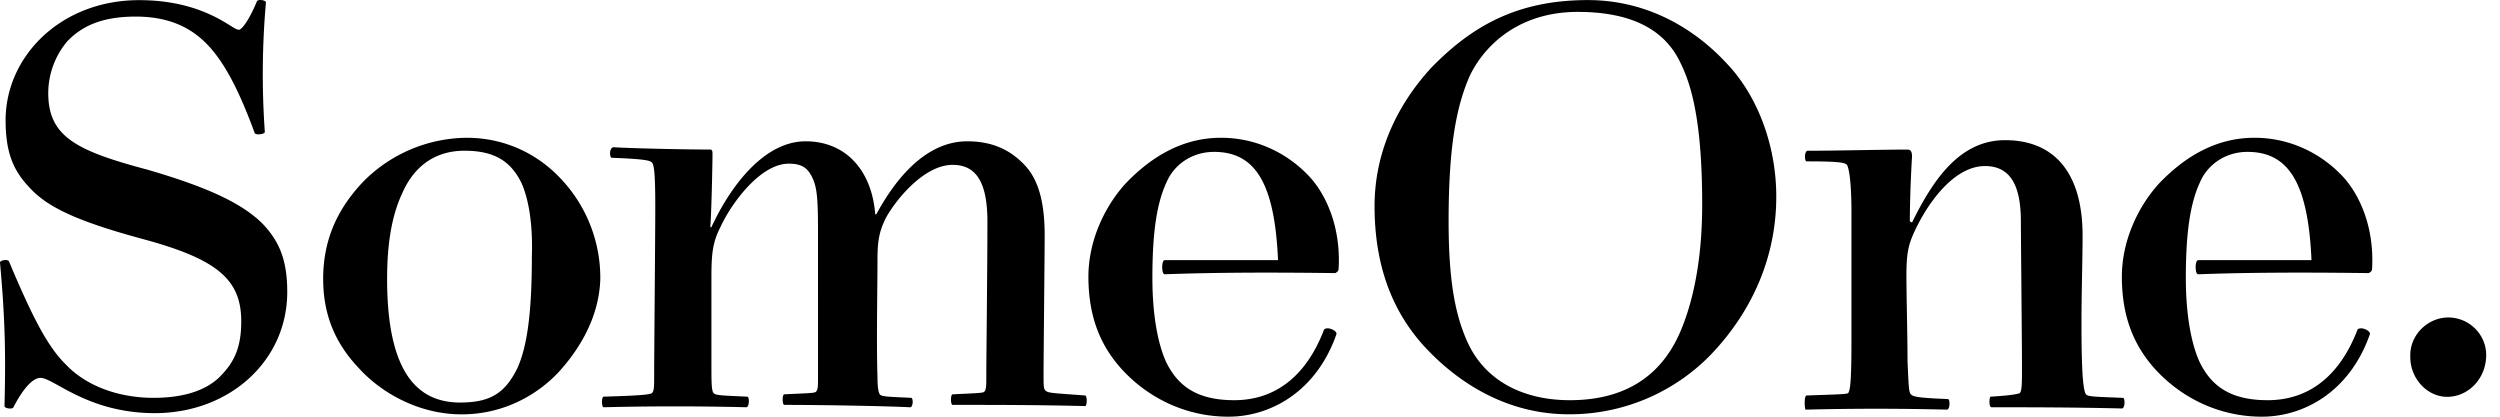 <svg viewBox="0 0 90 15" fill="none" xmlns="http://www.w3.org/2000/svg"><path d="M9.25.046c.04-.085.324-.042.324.043a29.402 29.402 0 00-.04 4.66c0 .084-.324.127-.365.041-.605-1.652-1.13-2.584-1.696-3.177C6.867.978 6.06.597 4.888.597c-1.212 0-1.939.338-2.465.89a2.902 2.902 0 00-.686 1.863c0 1.568 1.01 2.076 3.555 2.754 2.343.678 3.474 1.27 4.16 1.949.606.635.889 1.313.889 2.456 0 2.5-2.1 4.364-4.766 4.364-2.424 0-3.636-1.27-4.12-1.27-.284 0-.647.423-.97 1.058-.04.085-.323.042-.323-.042.04-1.652.04-2.967-.162-5.169 0-.085.283-.128.323-.042.889 2.117 1.414 3.092 2.06 3.727.687.72 1.818 1.187 3.151 1.187 1.131 0 1.98-.297 2.464-.848.485-.508.687-1.059.687-1.906 0-1.525-.889-2.246-3.554-2.966C2.787 7.967 1.696 7.46 1.05 6.738.444 6.104.202 5.426.202 4.325c0-2.288 1.98-4.32 4.807-4.32 2.343 0 3.352 1.058 3.555 1.058.12.085.444-.423.686-1.017zM20.117 13.39a4.867 4.867 0 01-1.61 1.136 4.69 4.69 0 01-1.905.39c-1.454 0-2.828-.72-3.675-1.653-.809-.847-1.293-1.864-1.293-3.22 0-1.482.566-2.583 1.454-3.515a5.297 5.297 0 013.716-1.568c1.334 0 2.505.551 3.353 1.44a5.19 5.19 0 011.454 3.644c-.04 1.313-.686 2.456-1.494 3.346zm-1.333-6.778c-.364-.762-.93-1.186-2.061-1.186-1.17 0-1.857.678-2.221 1.483-.364.762-.566 1.736-.566 3.135 0 3.304 1.05 4.447 2.626 4.447 1.09 0 1.616-.338 2.06-1.228.323-.72.525-1.821.525-4.024.04-1.187-.121-2.076-.363-2.627zm15.511 7.964c-.08 0-.08-.38 0-.38.848-.043 1.05-.043 1.131-.086.081-.084.081-.211.081-.55 0-.72.04-3.855.04-5.592 0-1.525-.484-2.033-1.251-2.033-1.091 0-2.142 1.397-2.424 1.948-.242.509-.283.848-.283 1.525 0 .89-.04 2.966 0 4.152 0 .423.04.55.08.635.081.085.243.085 1.132.127.08 0 .08.34-.04.34-.809-.043-3.151-.086-4.525-.086-.08 0-.08-.381 0-.381.929-.043 1.05-.043 1.131-.085.081-.084.081-.169.081-.635V8.307c0-1.187-.04-1.568-.202-1.907-.162-.339-.363-.508-.848-.508-1.05 0-2.1 1.483-2.465 2.288-.282.55-.322.974-.322 1.822v3.092c0 .635 0 .975.08 1.059.08.085.323.085 1.212.127.08 0 .08.381-.04.381-1.71-.042-3.42-.042-5.13 0-.082 0-.082-.382 0-.382 1.494-.041 1.656-.084 1.737-.127.08-.084.08-.21.08-.72 0-.762.04-4.998.04-5.972 0-1.187-.04-1.525-.12-1.61-.081-.085-.364-.128-1.455-.17-.08-.042-.08-.38.081-.38.606.041 2.626.084 3.474.084.08 0 .08.085.08.17 0 .338-.04 2.202-.08 2.626h.04c.727-1.568 1.94-3.093 3.393-3.093 1.455 0 2.384 1.06 2.505 2.626h.04c.687-1.27 1.778-2.626 3.273-2.626.888 0 1.534.297 2.06.848.525.55.727 1.397.727 2.541 0 .678-.04 4.321-.04 5.041 0 .339 0 .509.08.55.08.085.283.085 1.414.17.08 0 .08.382 0 .382-1.697-.043-3.272-.043-4.767-.043zm17.087-1.991c-1.09-1.143-1.898-2.753-1.898-5.168 0-1.821.727-3.558 2.06-4.998C52.957.978 54.574.003 57.16.003c2.181 0 3.877 1.06 5.009 2.288 1.09 1.143 1.777 2.923 1.777 4.786 0 2.203-.889 4.152-2.343 5.677a7.08 7.08 0 01-5.13 2.16c-2.06 0-3.797-.974-5.09-2.329zm.768-4.617c0 2.16.242 3.388.687 4.363.686 1.483 2.14 2.076 3.675 2.076 1.86 0 3.191-.762 3.919-2.33.485-1.059.848-2.626.848-4.702 0-2.415-.243-4.025-.768-5.083-.525-1.144-1.656-1.864-3.716-1.864-1.979 0-3.272 1.058-3.877 2.287-.486 1.101-.768 2.542-.768 5.253zm12.886 6.27c1.172-.043 1.413-.043 1.494-.085.081-.085.122-.466.122-1.864V7.63c0-1.017-.081-1.568-.162-1.694-.08-.085-.282-.127-1.454-.127-.081 0-.081-.382.04-.382 1.01 0 2.666-.042 3.595-.042.122 0 .162.085.162.254a44.813 44.813 0 00-.08 2.33l.08.042c.808-1.652 1.777-2.965 3.352-2.965 1.778 0 2.788 1.186 2.788 3.431 0 .89-.04 2.033-.04 3.178 0 1.99.08 2.414.161 2.541.08.085.283.085 1.333.127.08 0 .08.382-.04.382-1.818-.043-3.272-.043-4.686-.043-.12 0-.081-.382-.04-.382.686-.041.929-.084 1.05-.127.08-.084.08-.38.08-.974 0-.762-.04-4.744-.04-5.21 0-1.271-.364-1.991-1.292-1.991-1.091 0-2.02 1.27-2.505 2.287-.242.509-.323.805-.323 1.652 0 .721.04 2.203.04 3.093.04.847.04 1.101.122 1.186.08.085.242.127 1.333.17.08 0 .08.381-.04.381a100.673 100.673 0 00-5.09 0c-.041-.127-.041-.508.04-.508zm19.268-7.922a4.42 4.42 0 00-1.445-1.007 4.263 4.263 0 00-1.705-.349c-1.374 0-2.505.678-3.434 1.652-.768.848-1.333 2.076-1.333 3.347 0 1.525.485 2.584 1.292 3.431.495.513 1.08.92 1.725 1.196a5.1 5.1 0 002.032.414c1.495 0 3.152-.89 3.879-2.966.04-.127-.324-.296-.444-.169-.647 1.695-1.778 2.542-3.233 2.542-1.292 0-2.02-.466-2.463-1.398-.283-.635-.485-1.652-.485-3.007 0-1.653.162-2.712.525-3.474.243-.551.848-1.06 1.696-1.06 1.495 0 2.182 1.144 2.303 3.898h-4.08c-.121 0-.121.508 0 .508 1.171-.042 2.95-.084 6.14-.042.081-.042.122-.085.122-.17.08-1.482-.445-2.669-1.091-3.346h-.001zm-37.204 0a4.422 4.422 0 00-1.445-1.007 4.263 4.263 0 00-1.705-.349c-1.374 0-2.505.678-3.434 1.652-.768.848-1.333 2.076-1.333 3.347 0 1.525.484 2.584 1.293 3.431a5.29 5.29 0 001.724 1.196 5.101 5.101 0 002.032.414c1.495 0 3.151-.89 3.879-2.966.04-.127-.324-.296-.445-.169-.646 1.695-1.777 2.542-3.232 2.542-1.292 0-2.02-.466-2.464-1.398-.283-.635-.484-1.652-.484-3.007 0-1.653.16-2.712.525-3.474.242-.551.848-1.06 1.696-1.06 1.495 0 2.182 1.144 2.302 3.898h-4.08c-.12 0-.12.508 0 .508 1.172-.042 2.95-.084 6.141-.042.08-.042.121-.085.121-.17.081-1.482-.444-2.669-1.09-3.346zM88.137 11.429c.759 0 1.366.617 1.366 1.351 0 .85-.645 1.506-1.404 1.506-.72 0-1.328-.656-1.328-1.429-.037-.81.645-1.428 1.366-1.428z" fill="currentColor"/></svg>